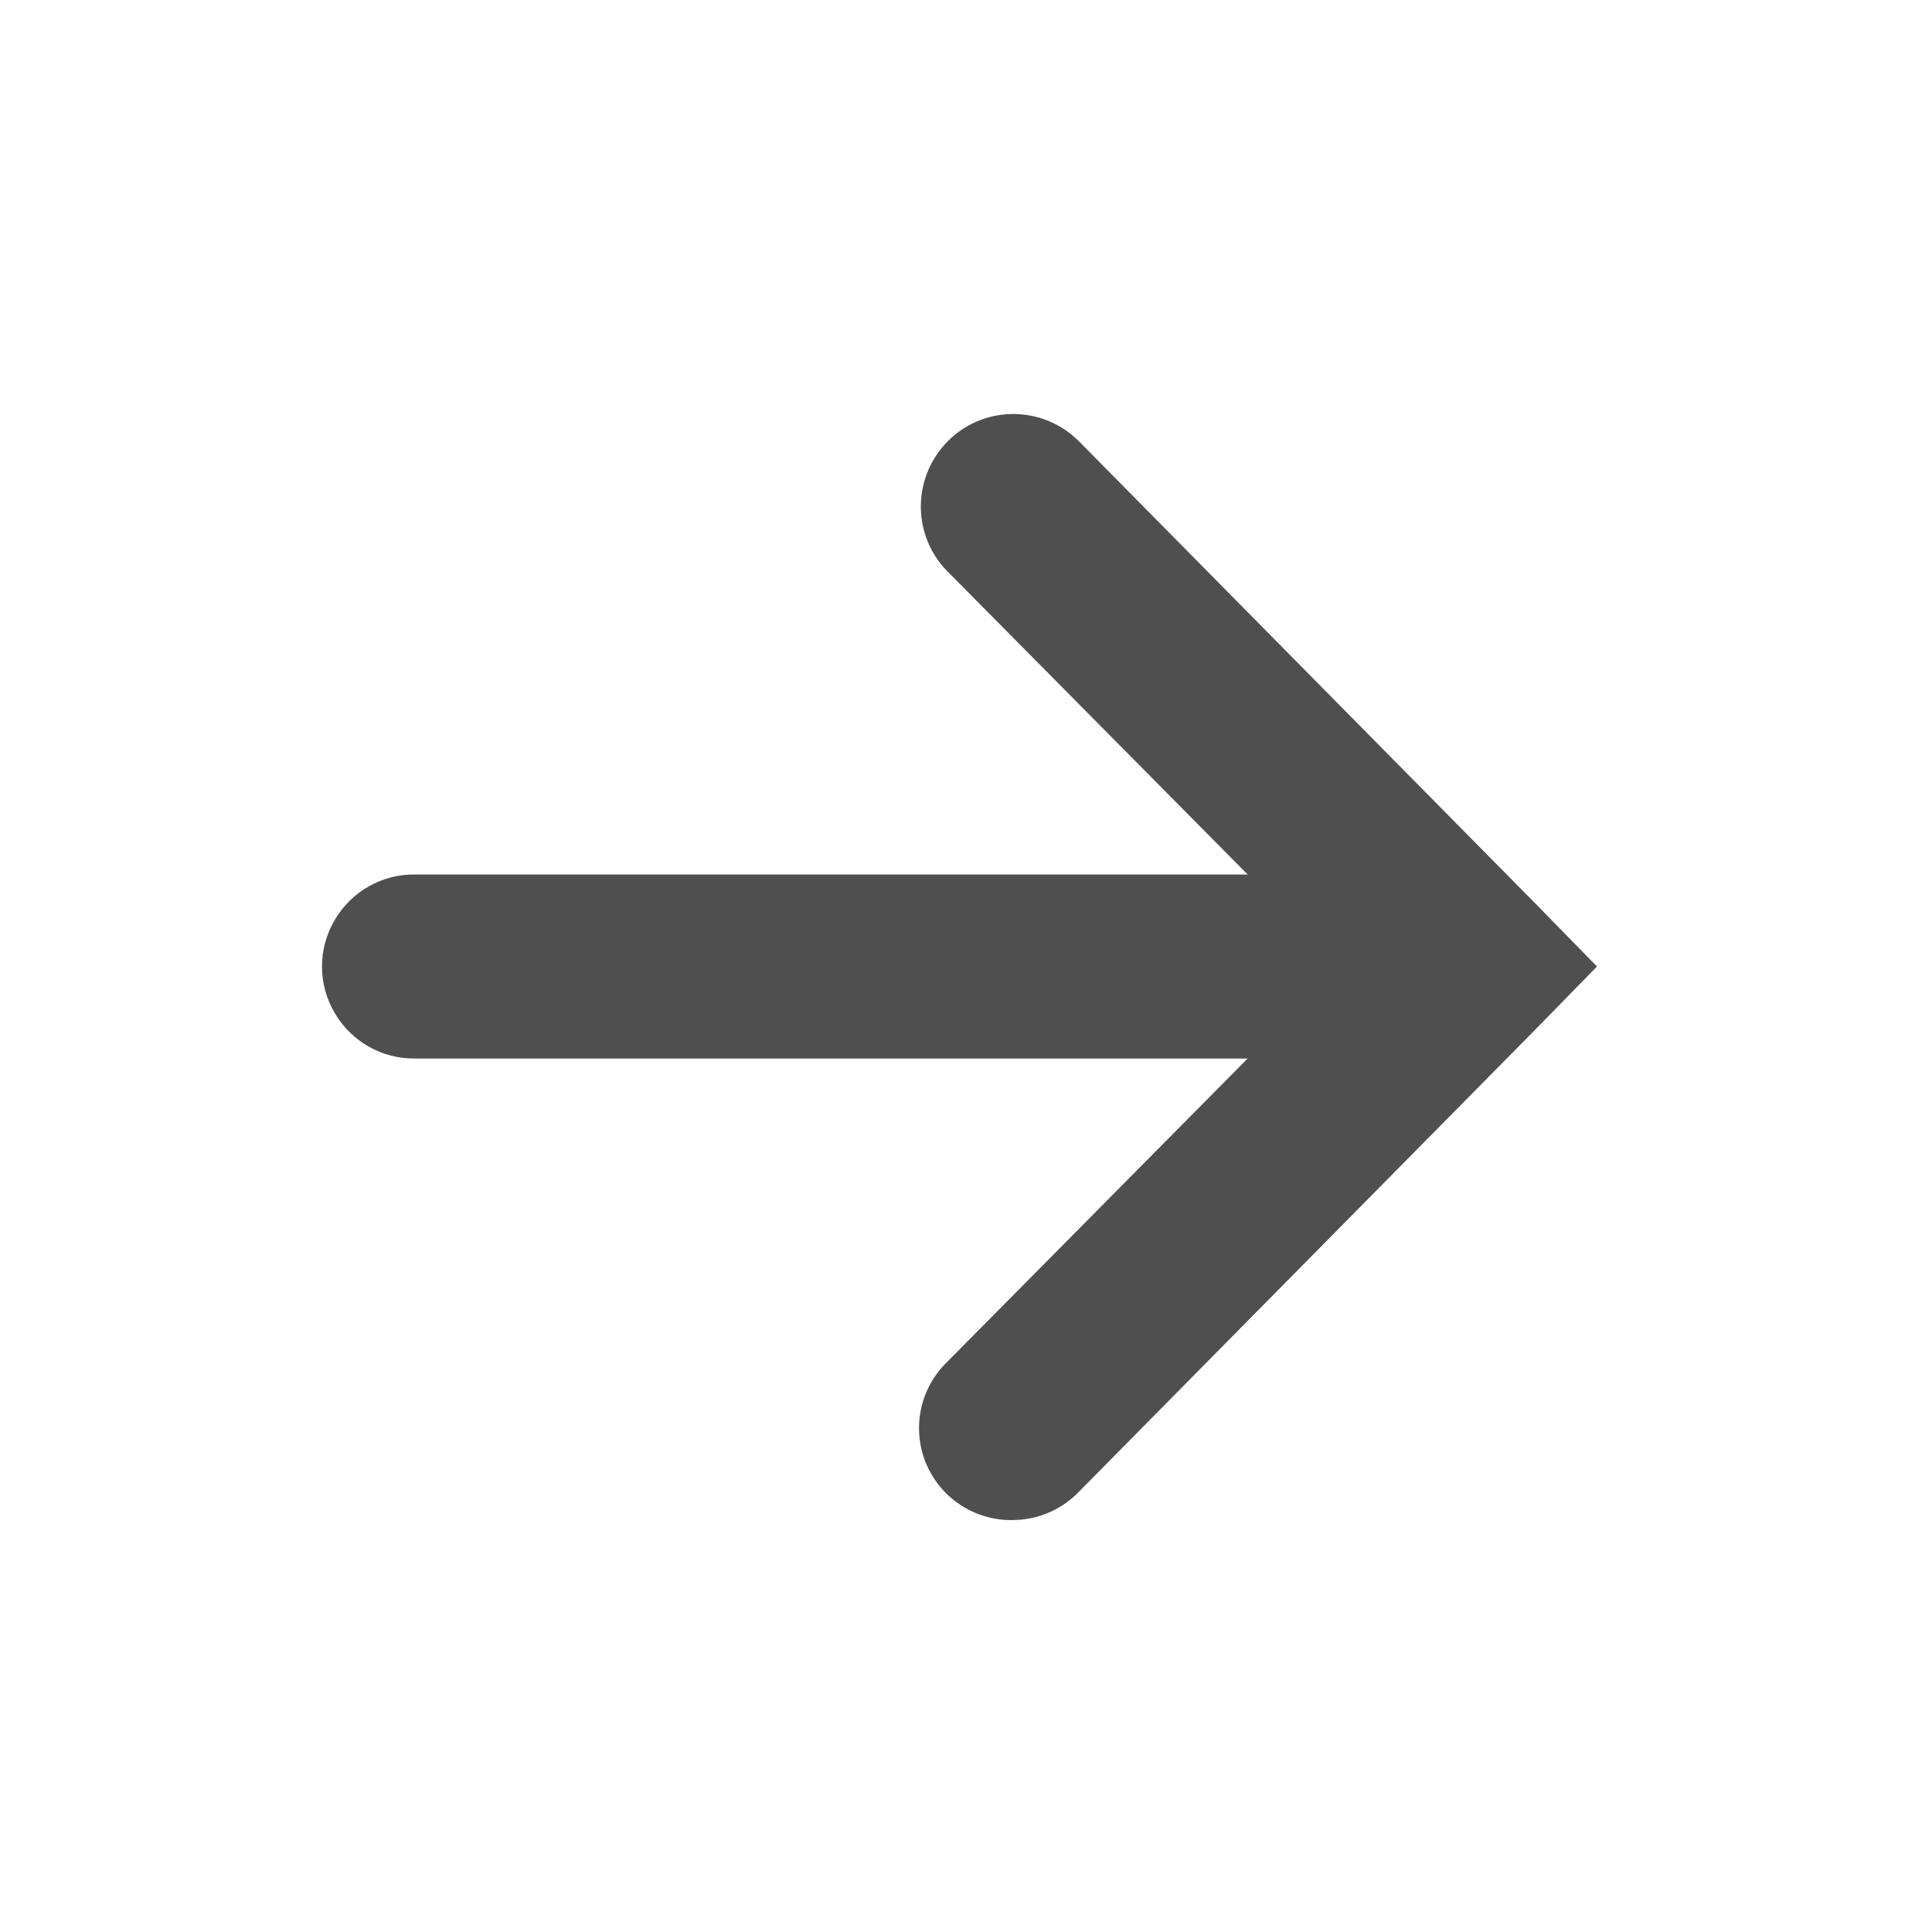 <svg width="42" height="42" viewBox="0 0 42 42" fill="none" xmlns="http://www.w3.org/2000/svg">
<path d="M22.092 33.042C22.615 33.023 23.107 32.796 23.467 32.417L33.342 22.417L34.717 21.011L33.342 19.605L23.467 9.605C22.689 8.812 21.416 8.796 20.623 9.573C19.83 10.351 19.814 11.624 20.592 12.417L27.123 19.011L9.029 19.011C8.307 18.999 7.639 19.378 7.275 20.003C6.908 20.624 6.908 21.398 7.275 22.019C7.639 22.644 8.307 23.023 9.029 23.011L27.123 23.011L20.592 29.605C19.99 30.187 19.811 31.077 20.146 31.847C20.482 32.612 21.256 33.089 22.092 33.042Z" fill="#4F4F4F"/>
</svg>

